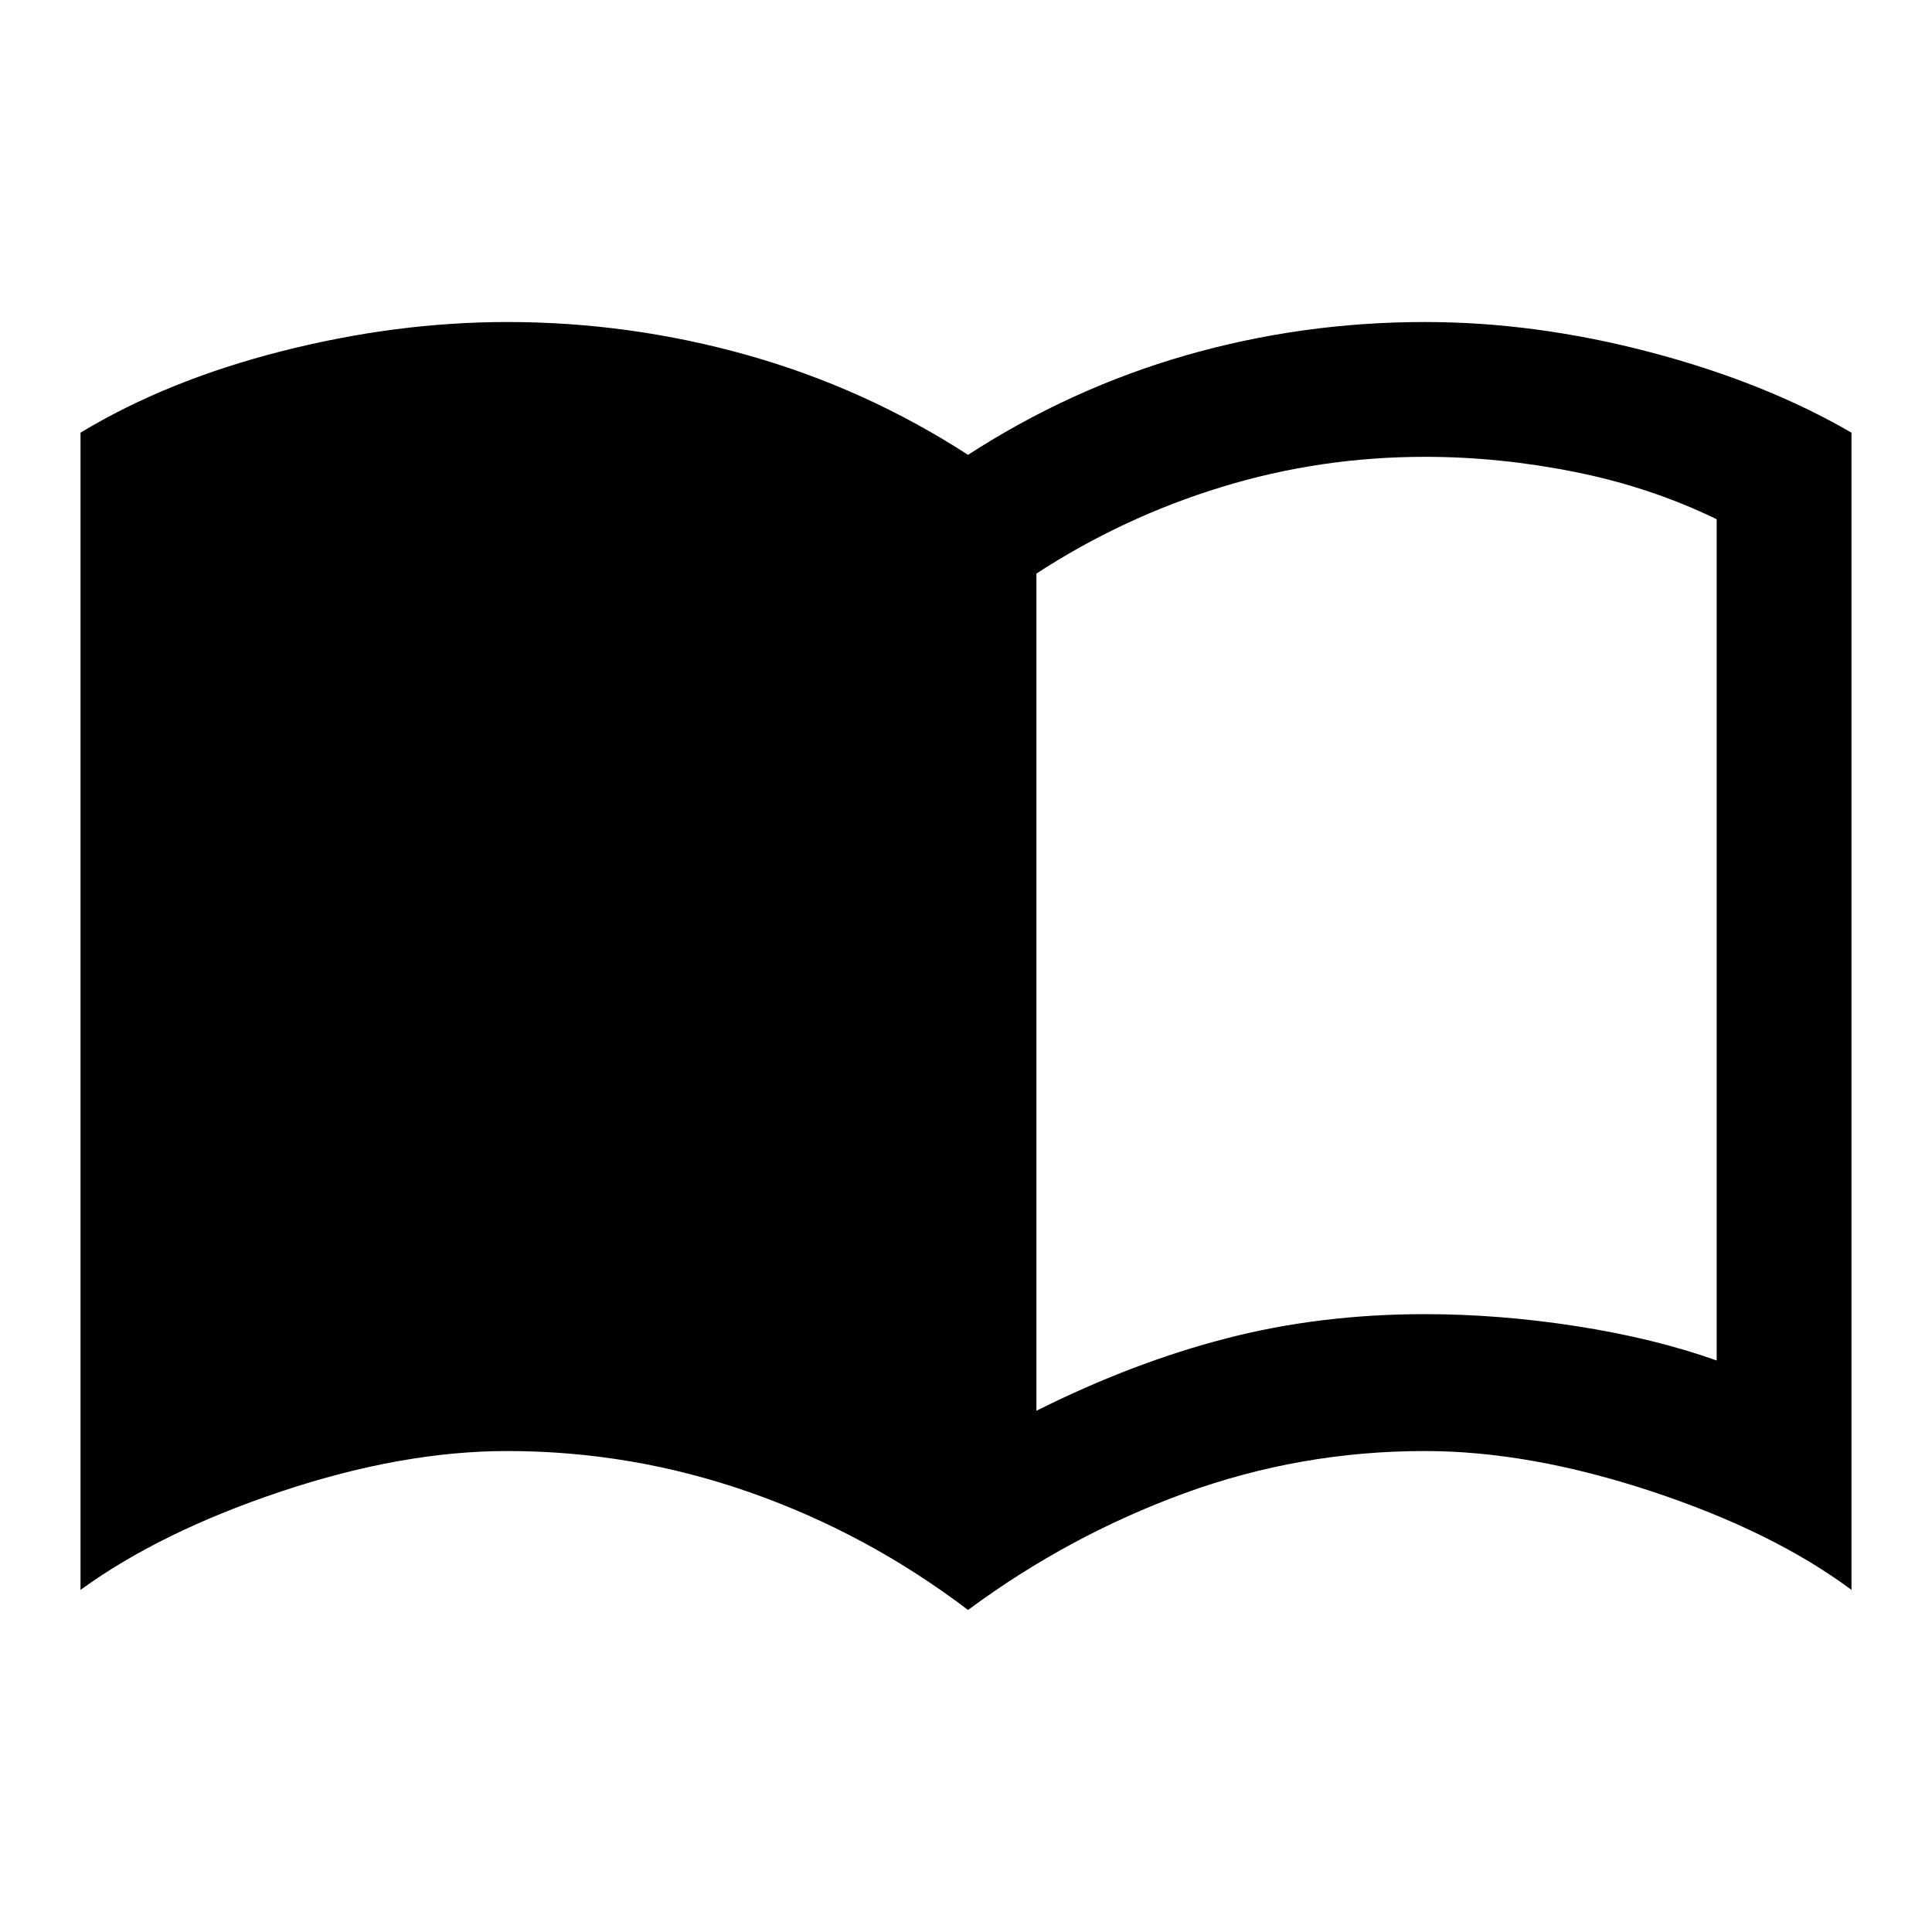 <svg xmlns="http://www.w3.org/2000/svg" height="40" width="40"><path d="M21.458 29.208Q23.458 28.208 25.396 27.708Q27.333 27.208 29.5 27.208Q31.042 27.208 32.646 27.458Q34.25 27.708 35.542 28.167V10.75Q34.167 10.083 32.604 9.771Q31.042 9.458 29.5 9.458Q27.333 9.458 25.292 10.083Q23.25 10.708 21.458 11.875ZM20.042 33.333Q17.958 31.75 15.521 30.896Q13.083 30.042 10.5 30.042Q8.333 30.042 5.833 30.875Q3.333 31.708 1.667 32.917V8.958Q3.458 7.875 5.833 7.271Q8.208 6.667 10.5 6.667Q13.042 6.667 15.479 7.354Q17.917 8.042 20.042 9.417Q22.167 8.042 24.562 7.354Q26.958 6.667 29.5 6.667Q31.792 6.667 34.167 7.292Q36.542 7.917 38.333 8.958V32.917Q36.708 31.708 34.188 30.875Q31.667 30.042 29.5 30.042Q26.917 30.042 24.521 30.917Q22.125 31.792 20.042 33.333Z"/></svg>